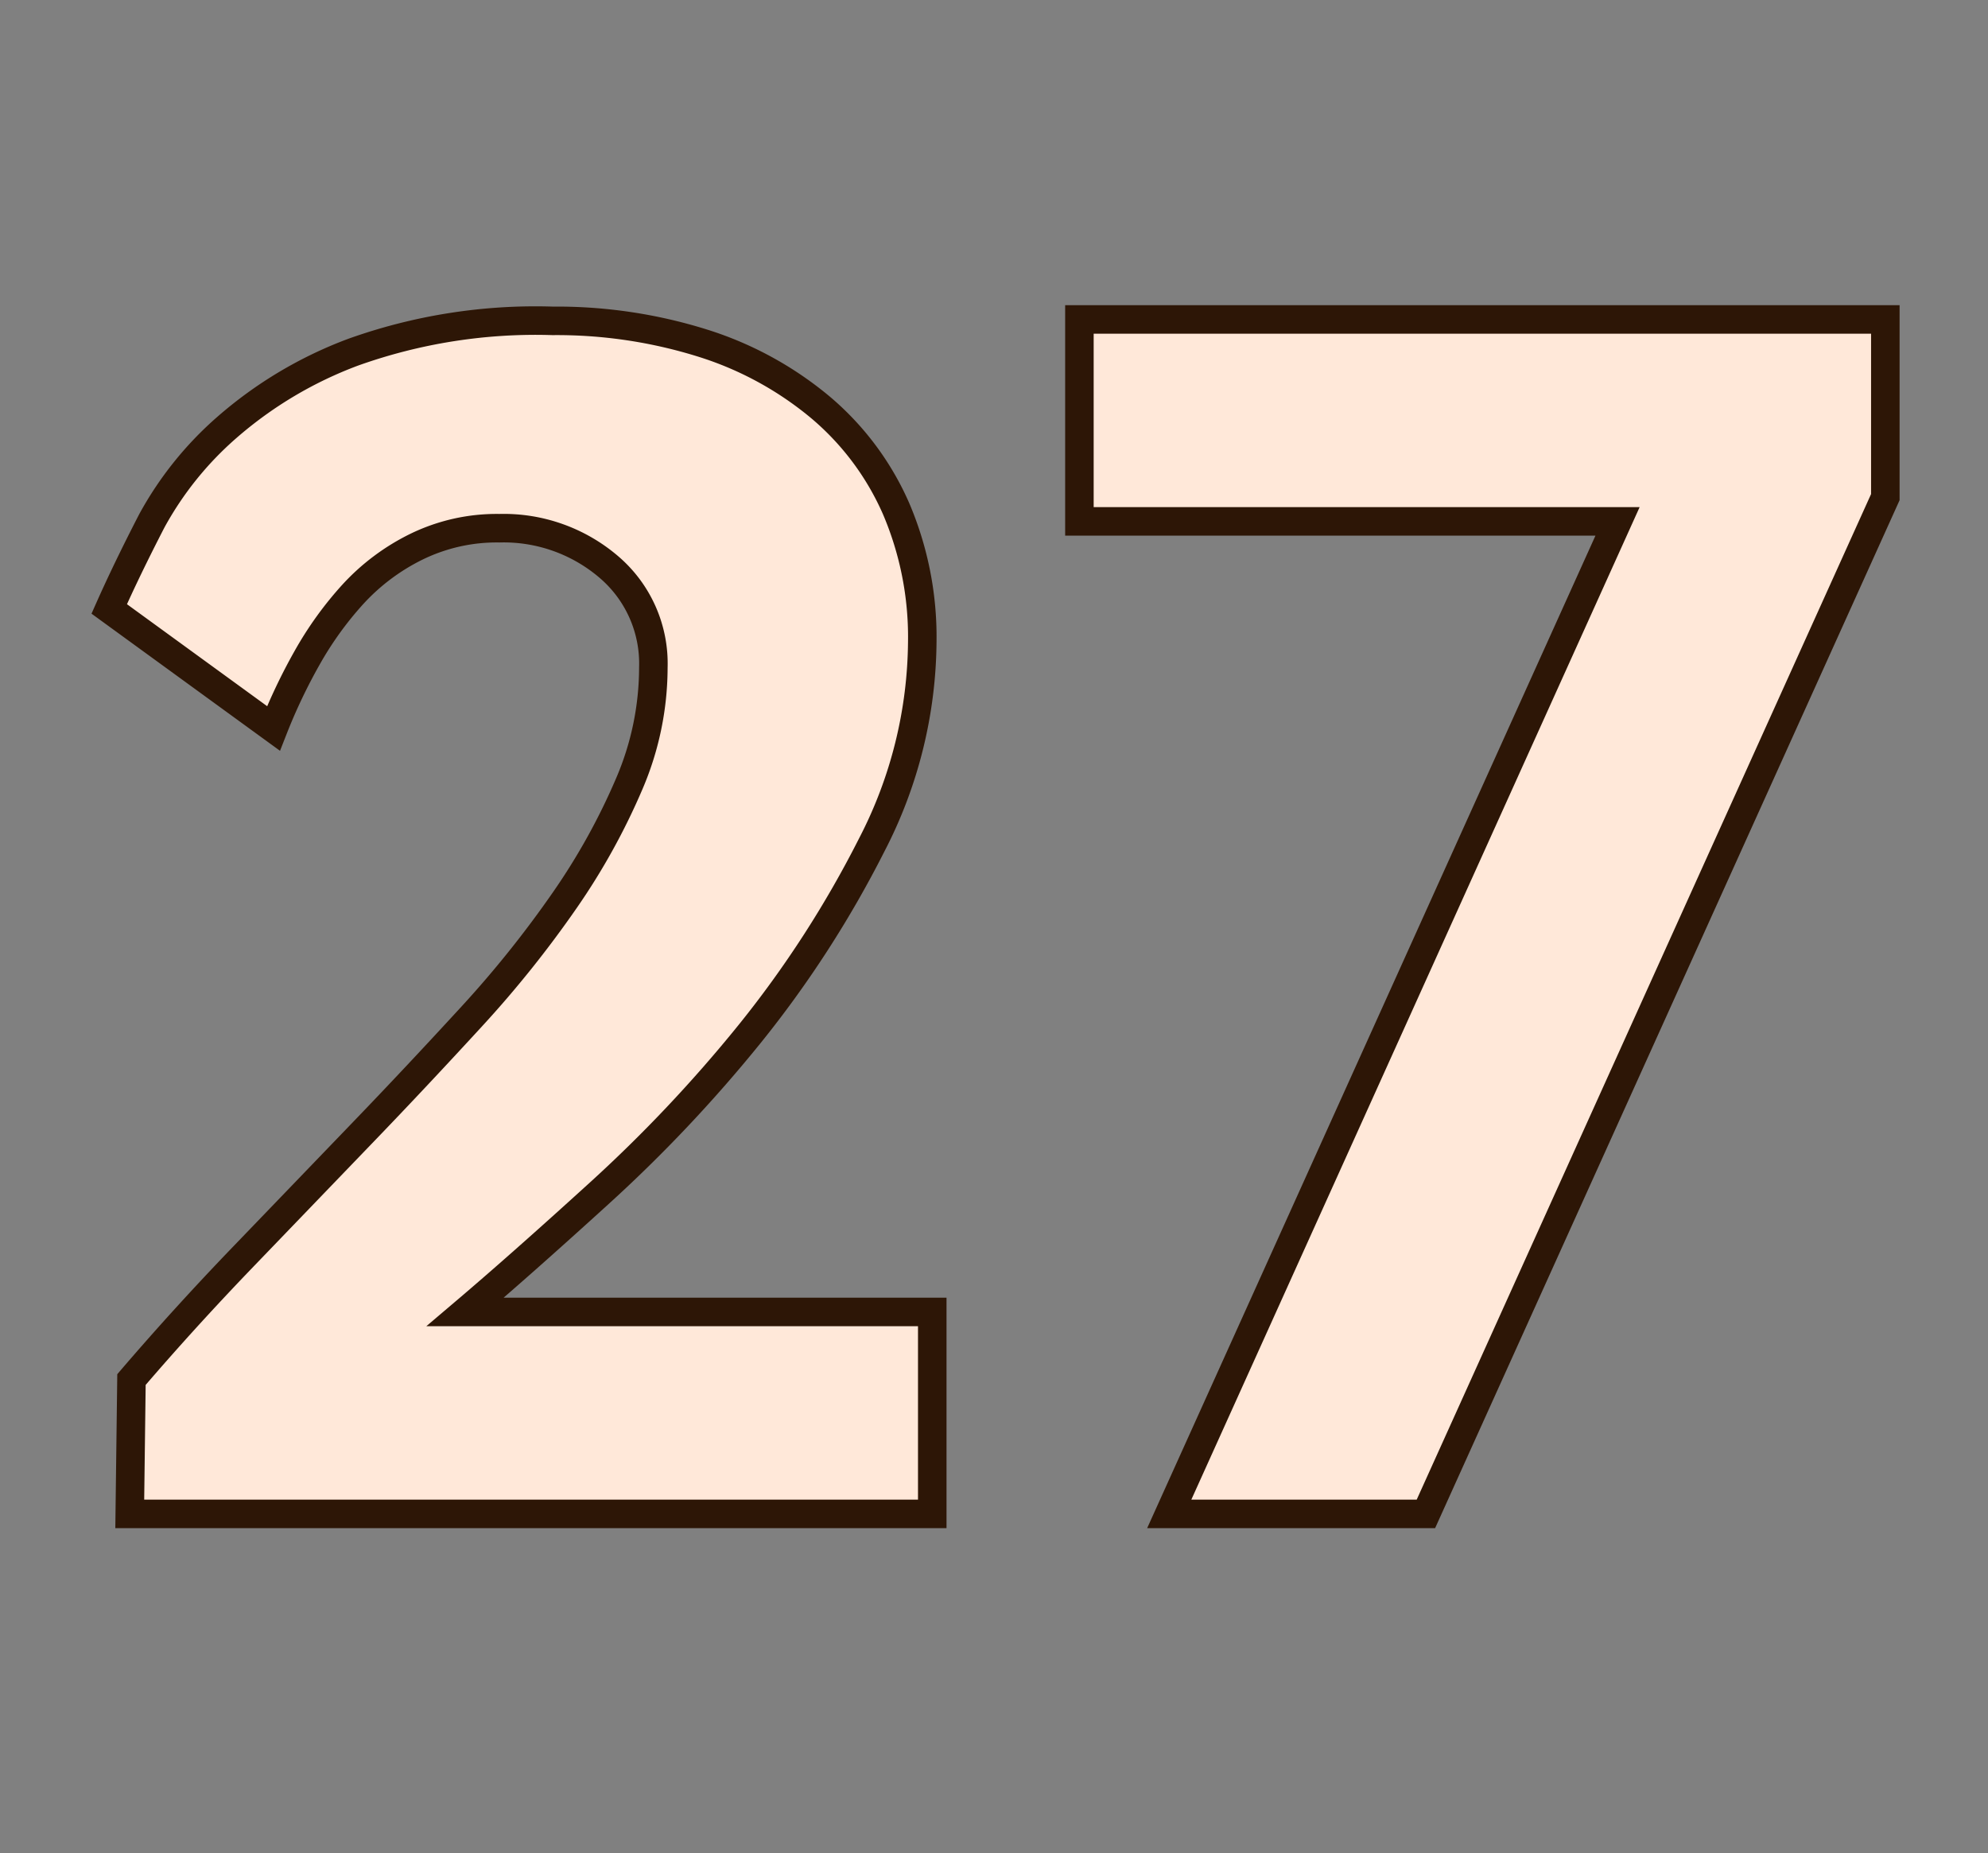 <svg id="Layer_1" data-name="Layer 1" xmlns="http://www.w3.org/2000/svg" viewBox="0 0 69.71 64.98"><rect x="0" y="0" width="69.71" height="64.98" fill="#808080" stroke="none"/><defs><style>.cls-1{fill:#ffe8d9;stroke:#2d1606;stroke-miterlimit:10;}</style></defs><path class="cls-1" d="M4.55,53.08l.06-4.71q1.86-2.17,3.93-4.32l4.11-4.27c1.36-1.41,2.66-2.8,3.9-4.15a38,38,0,0,0,3.27-4.09,23,23,0,0,0,2.25-4.07,10.36,10.36,0,0,0,.84-4.06,4.45,4.45,0,0,0-1.56-3.53,5.67,5.67,0,0,0-3.84-1.36,6.42,6.42,0,0,0-2.91.65,7.51,7.51,0,0,0-2.22,1.66,12.15,12.15,0,0,0-1.62,2.25,19.58,19.58,0,0,0-1.17,2.46L3.83,21.35c.4-.9.9-1.94,1.5-3.1A11.92,11.92,0,0,1,7.94,15a14.36,14.36,0,0,1,4.44-2.65,19,19,0,0,1,7-1.1,17.11,17.11,0,0,1,5.29.79,12.06,12.06,0,0,1,4.12,2.26,9.77,9.77,0,0,1,2.63,3.53,11.45,11.45,0,0,1,.92,4.65,15.7,15.7,0,0,1-1.77,7.14,37.59,37.59,0,0,1-4.29,6.64A50.17,50.17,0,0,1,21,41.85Q18.23,44.37,16.31,46H32.69v7.08Z"/><path class="cls-1" d="M50,53.08H41l15.72-34.8H37.85V11.2H66.11v6.23Z"/></svg>